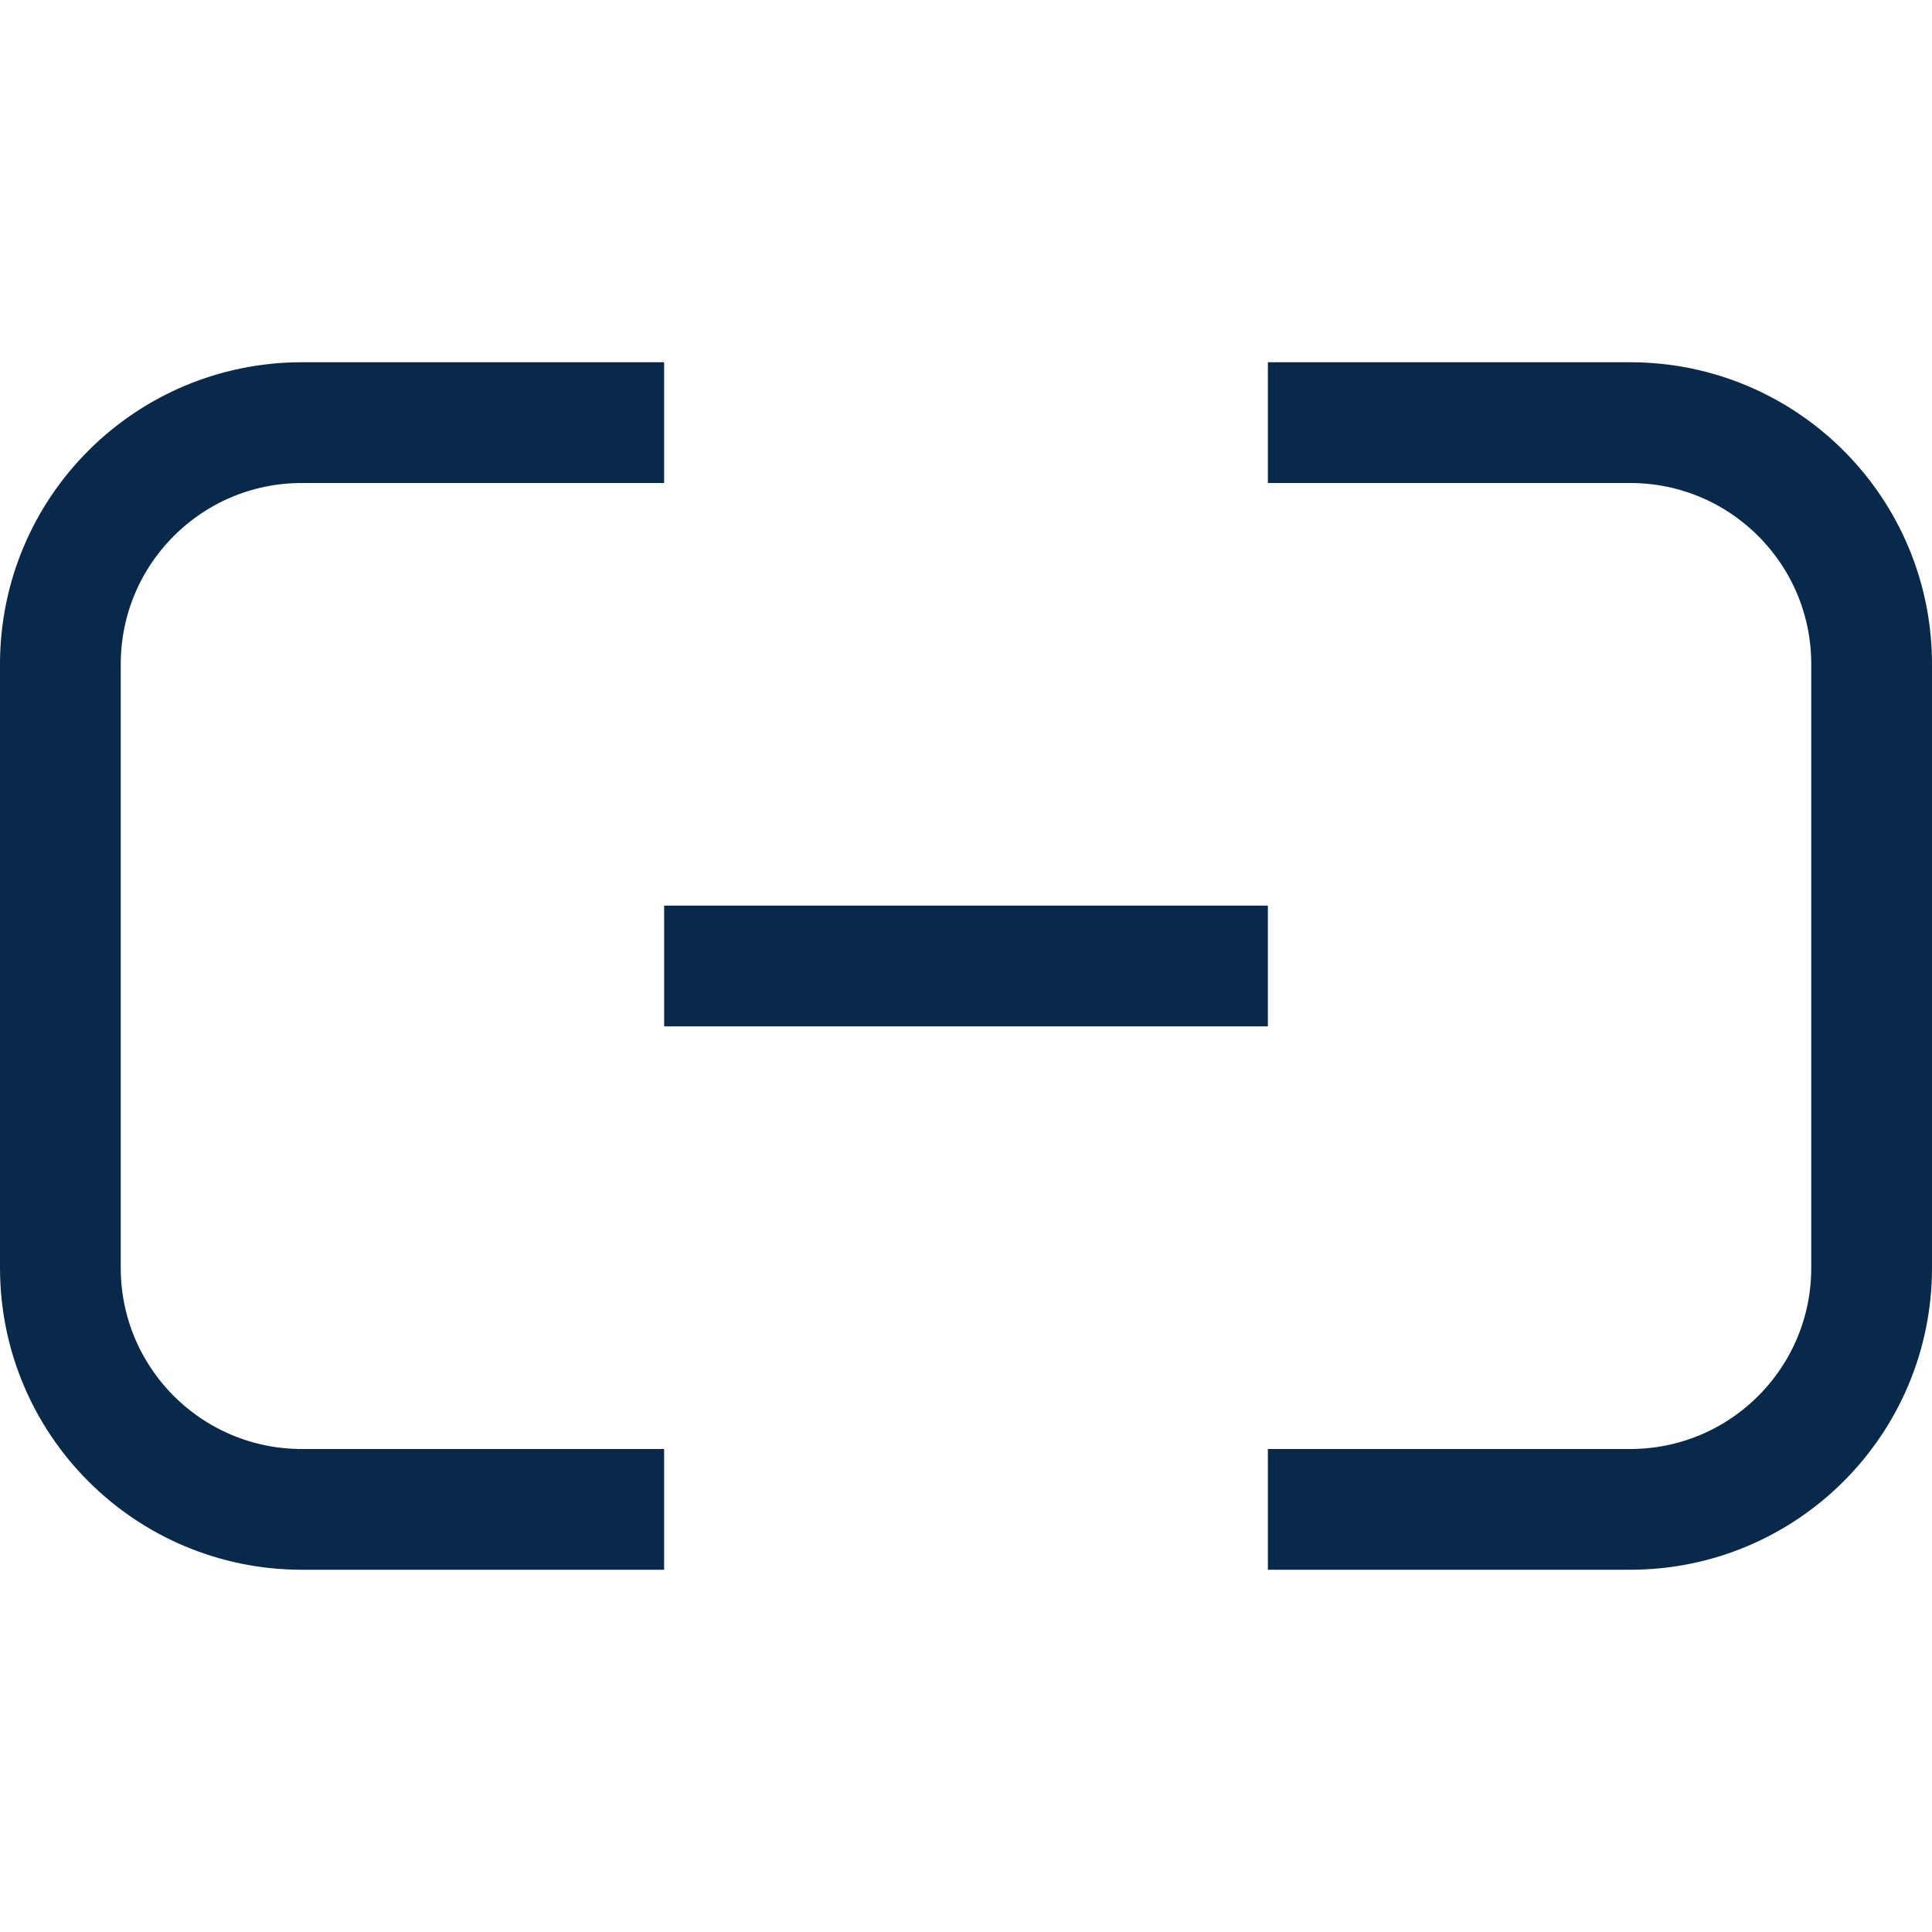 <svg width="16" height="16" viewBox="0 0 16 16" fill="none" xmlns="http://www.w3.org/2000/svg">
<path d="M10.5 3.5H13.5C14.605 3.5 15.5 4.395 15.5 5.5V10.5C15.5 11.605 14.605 12.5 13.5 12.5H10.5M5.5 12.5H2.5C1.395 12.5 0.5 11.605 0.5 10.5V5.5C0.5 4.395 1.395 3.5 2.5 3.5H5.5M5.5 8H10.5" stroke="#082949" stroke-linejoin="round"/>
</svg>
